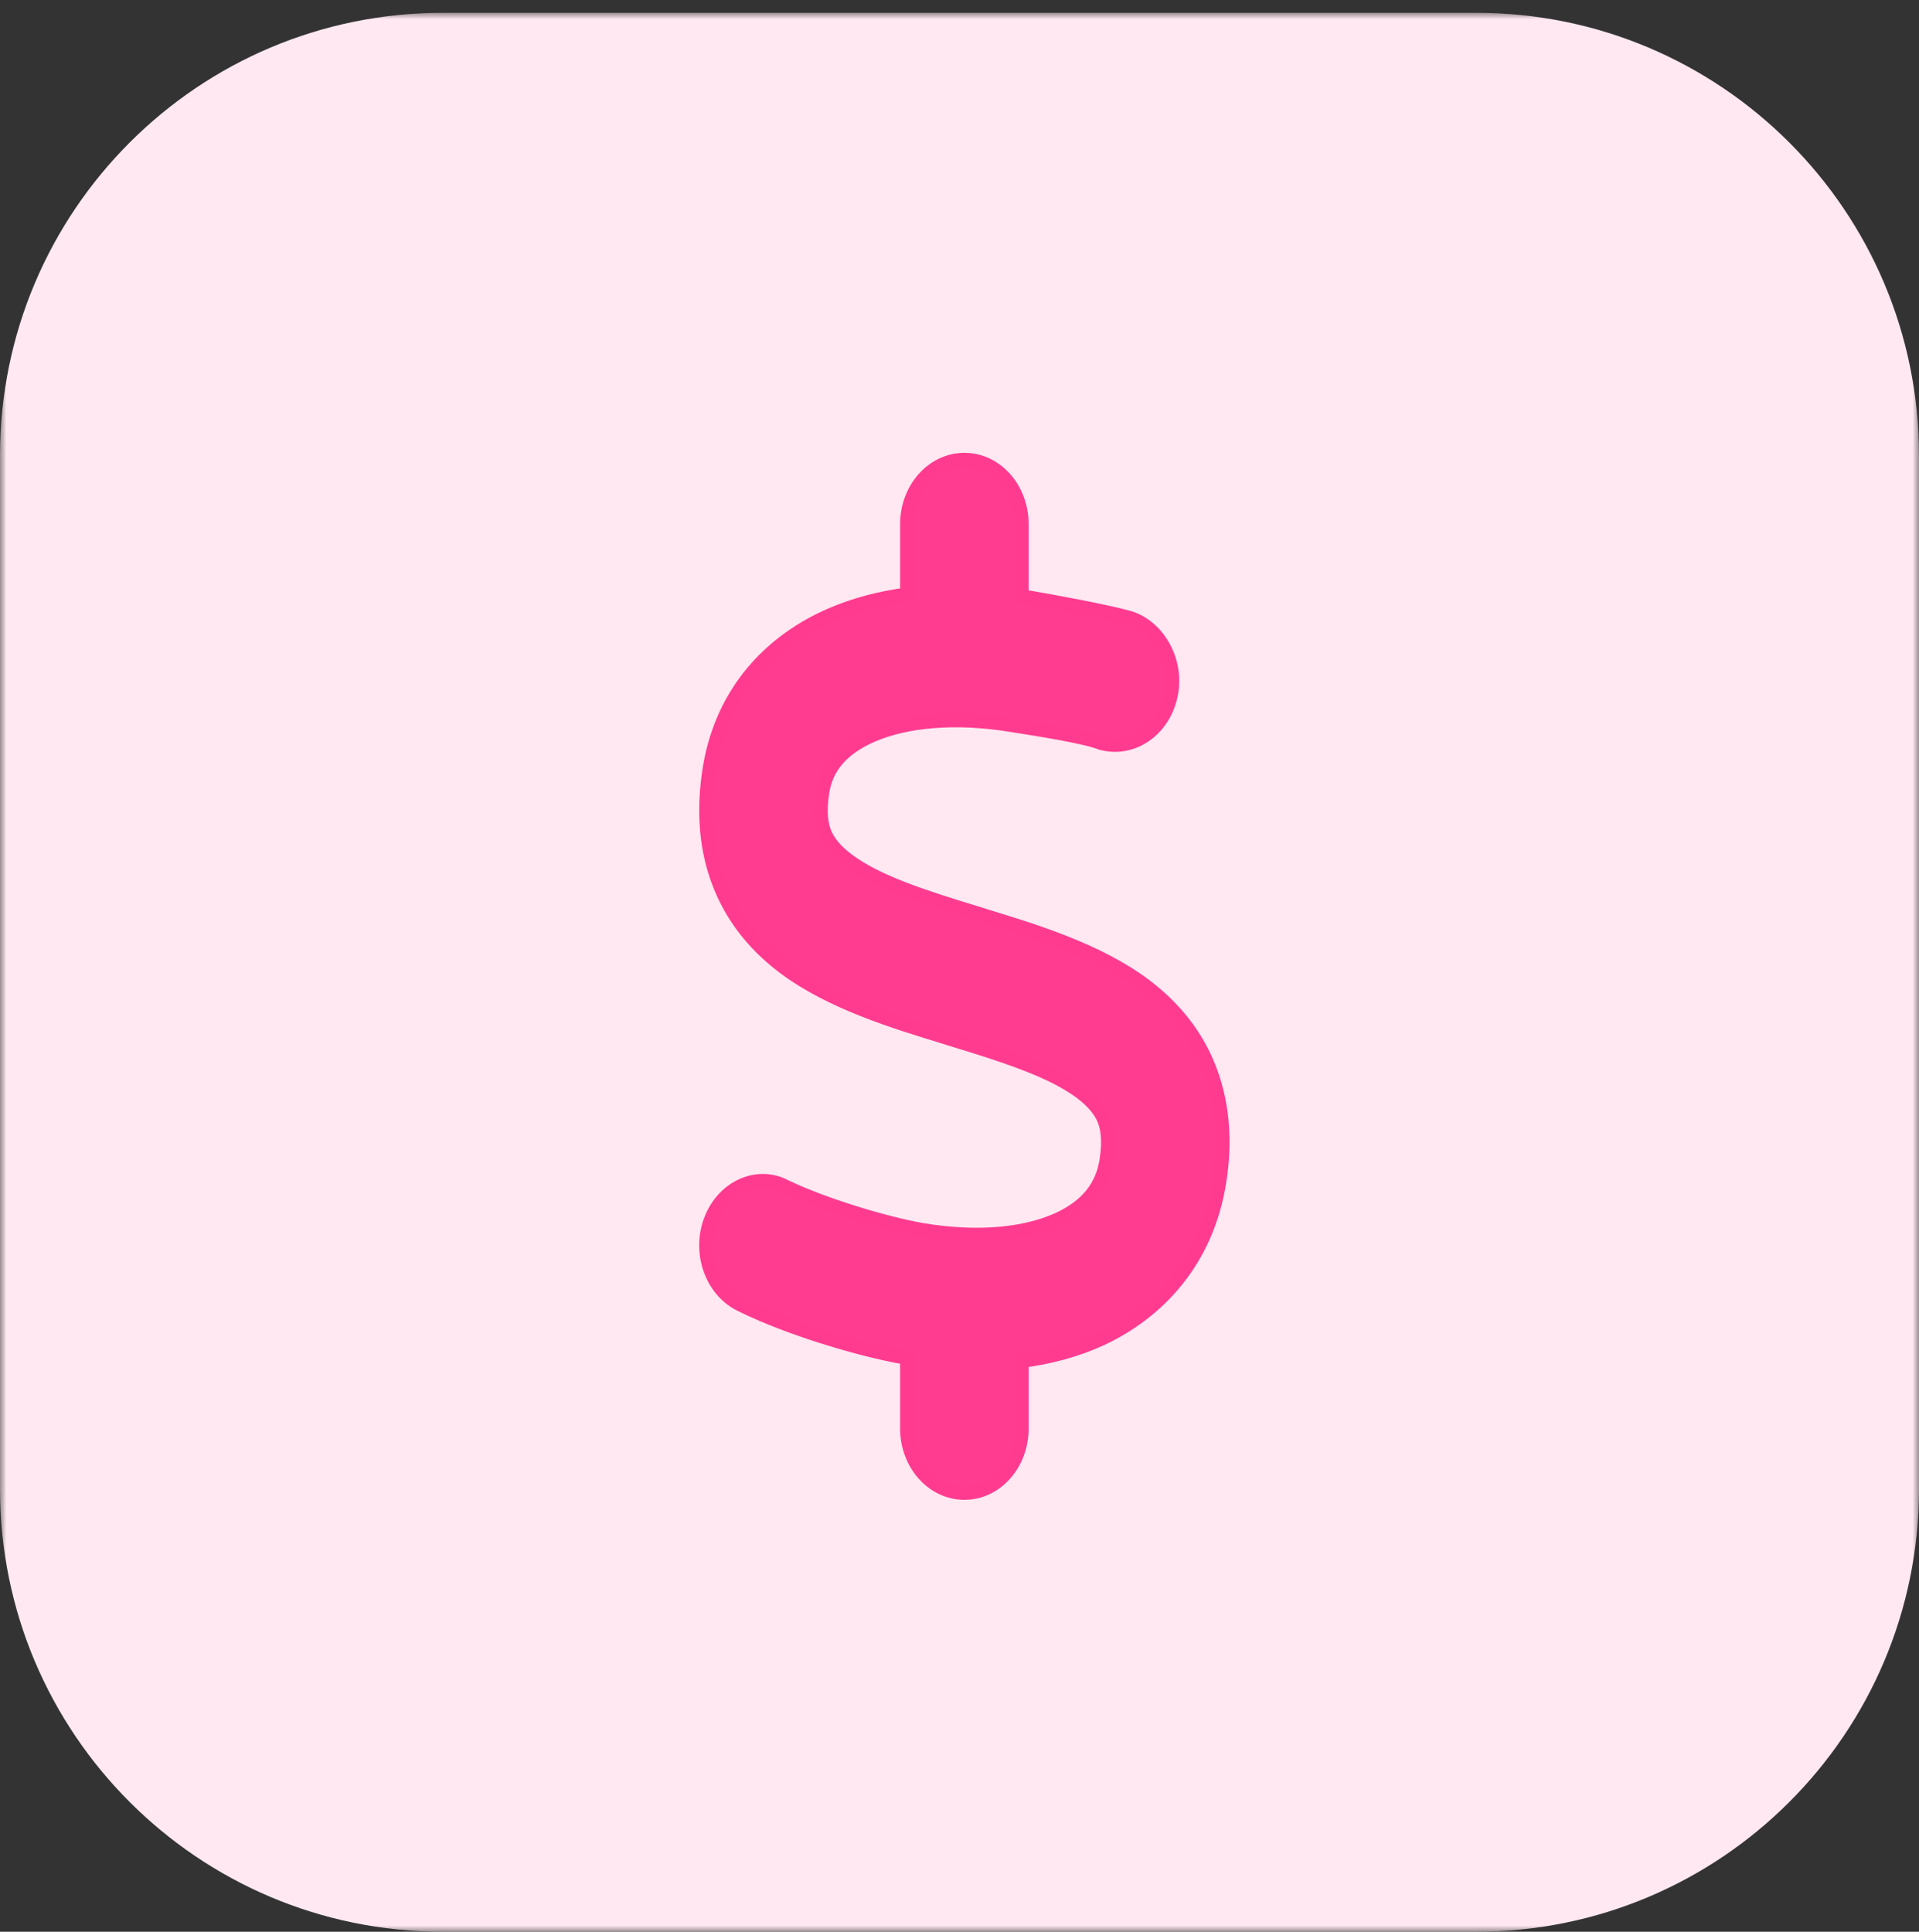 <svg width="150" height="151" viewBox="0 0 150 151" fill="none" xmlns="http://www.w3.org/2000/svg">
<rect x="0" y="0" width="150" height="151" fill="#333333" stroke="none"/>
<mask id="mask0_21_571" style="mask-type:luminance" maskUnits="userSpaceOnUse" x="0" y="1" width="150" height="150">
<path d="M150 1H0V151H150V1Z" fill="white"/>
</mask>
<g mask="url(#mask0_21_571)">
<path d="M115.385 1H34.615C15.498 1 0 16.498 0 35.615V116.385C0 135.502 15.498 151 34.615 151H115.385C134.502 151 150 135.502 150 116.385V35.615C150 16.498 134.502 1 115.385 1Z" fill="#FFE8F1"/>
<path d="M75.382 35.933C77.864 35.933 79.869 38.193 79.869 40.981V46.609C80.093 46.642 80.303 46.678 80.528 46.715C82.014 46.964 86.445 47.767 88.268 48.286C90.54 48.971 92.124 51.724 91.507 54.421C90.903 57.119 88.464 58.76 86.052 58.081C84.748 57.56 80.78 56.961 79.209 56.709C74.708 55.951 70.852 56.33 68.203 57.466C65.639 58.57 64.575 60.132 64.293 61.883C64.021 63.571 64.227 64.533 64.474 65.132C64.739 65.763 65.256 66.474 66.287 67.246C68.567 68.934 72.044 70.07 76.56 71.443L76.952 71.569C80.935 72.784 85.814 74.282 89.431 76.98C91.409 78.463 93.274 80.466 94.423 83.243C95.587 86.051 95.84 89.206 95.307 92.424C94.326 98.56 90.54 102.567 86.094 104.649C84.187 105.533 82.084 106.101 79.869 106.385V111.654C79.869 114.446 77.864 116.702 75.382 116.702C72.9 116.702 70.894 114.446 70.894 111.654V106.148C70.838 106.148 70.768 105.991 70.712 106.116H70.684C67.277 105.517 61.65 103.861 57.854 101.968C55.589 100.832 54.57 97.85 55.577 95.295C56.584 92.755 59.235 91.604 61.373 92.739C64.43 94.207 69.254 95.642 72.044 96.131C76.531 96.888 80.219 96.447 82.715 95.311C85.085 94.222 86.164 92.645 86.473 90.752C86.74 89.064 86.543 88.102 86.291 87.502C86.024 86.871 85.505 86.161 84.482 85.388C82.196 83.7 78.719 82.564 74.204 81.192L73.811 81.065C69.829 79.851 64.946 78.352 61.326 75.655C59.347 74.172 57.493 72.168 56.343 69.392C55.174 66.584 54.921 63.429 55.463 60.069C56.456 53.932 60.385 50.019 65 48.037C66.825 47.253 68.805 46.737 70.894 46.459V40.981C70.894 38.193 72.9 35.933 75.382 35.933Z" fill="#FF3C90" stroke="#FF3B90" stroke-width="1.073"/>
</g>
</svg>

